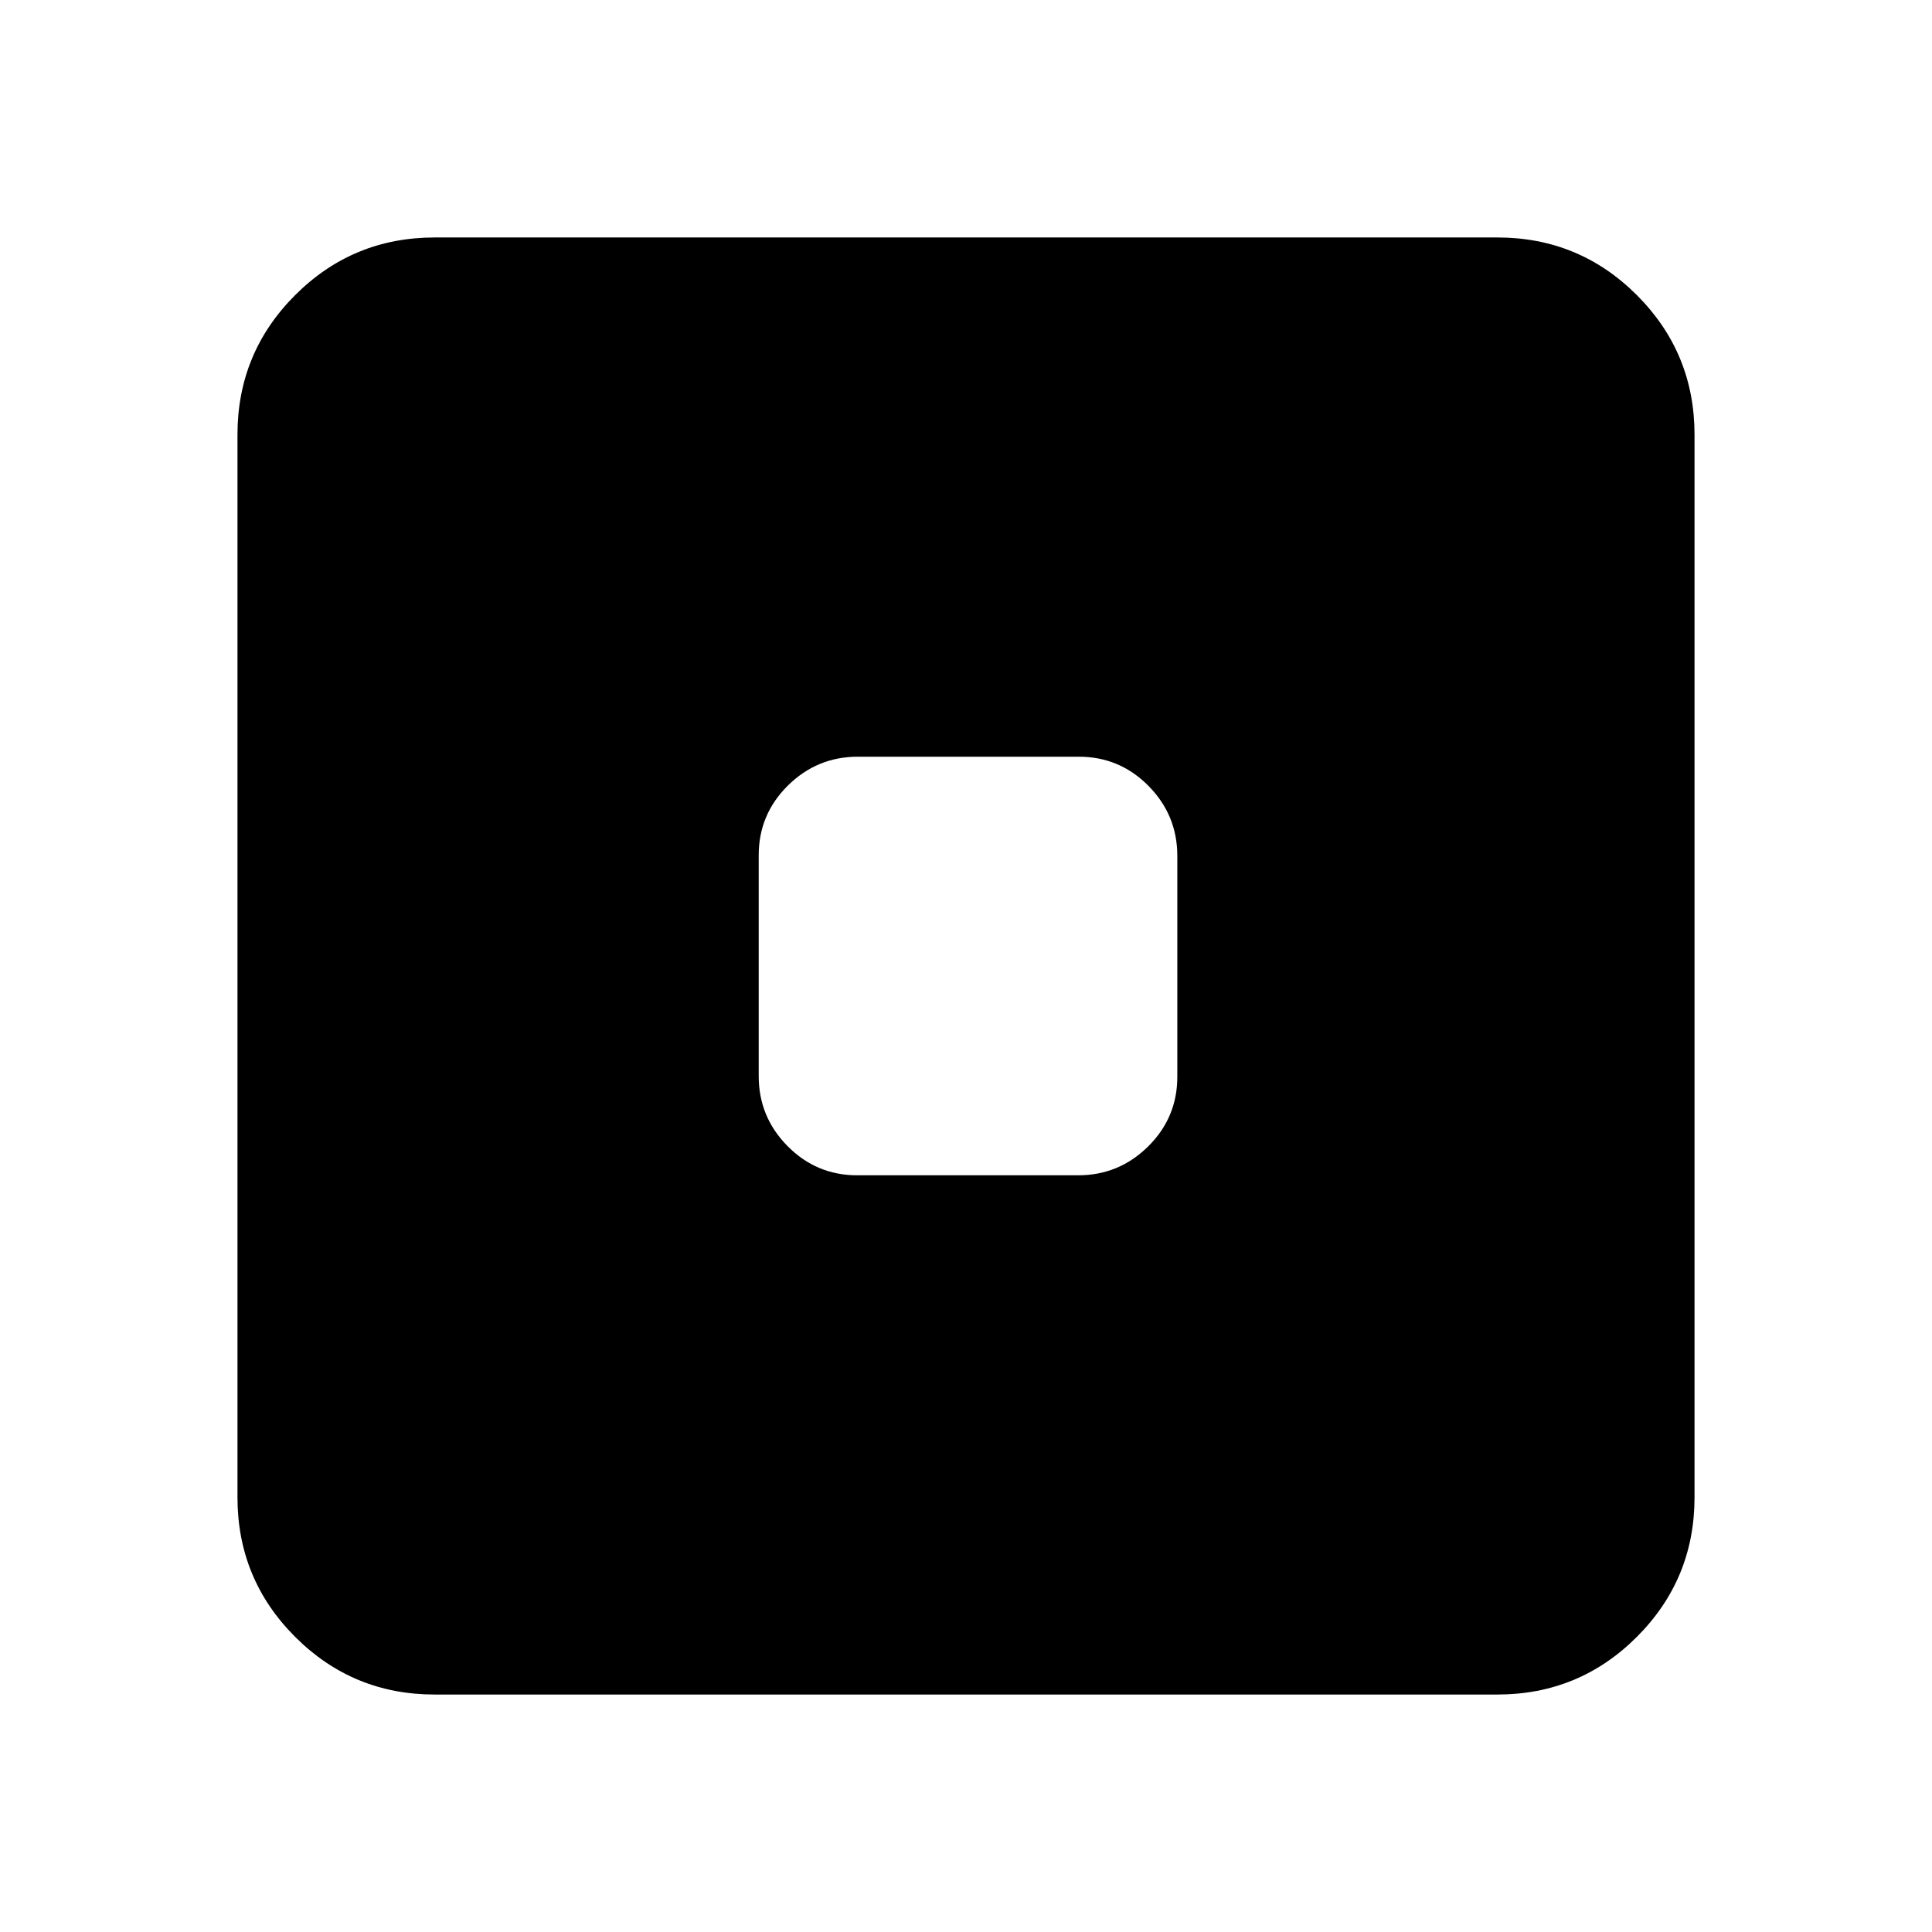 <svg xmlns="http://www.w3.org/2000/svg" height="20" viewBox="0 -960 960 960" width="20"><path d="M425.96-376h109.757Q556-376 570.5-390.338 585-404.677 585-424.96v-109.757Q585-555 570.662-569.5 556.323-584 536.04-584H426.283Q406-584 391.5-569.662 377-555.323 377-535.04v109.757Q377-405 391.338-390.5 405.677-376 425.96-376ZM216-118q-40.7 0-69.35-28.65Q118-175.3 118-216v-528q0-40.7 28.65-69.35Q175.3-842 216-842h528q40.7 0 69.35 28.65Q842-784.7 842-744v528q0 40.7-28.65 69.35Q784.7-118 744-118H216Z"/></svg>